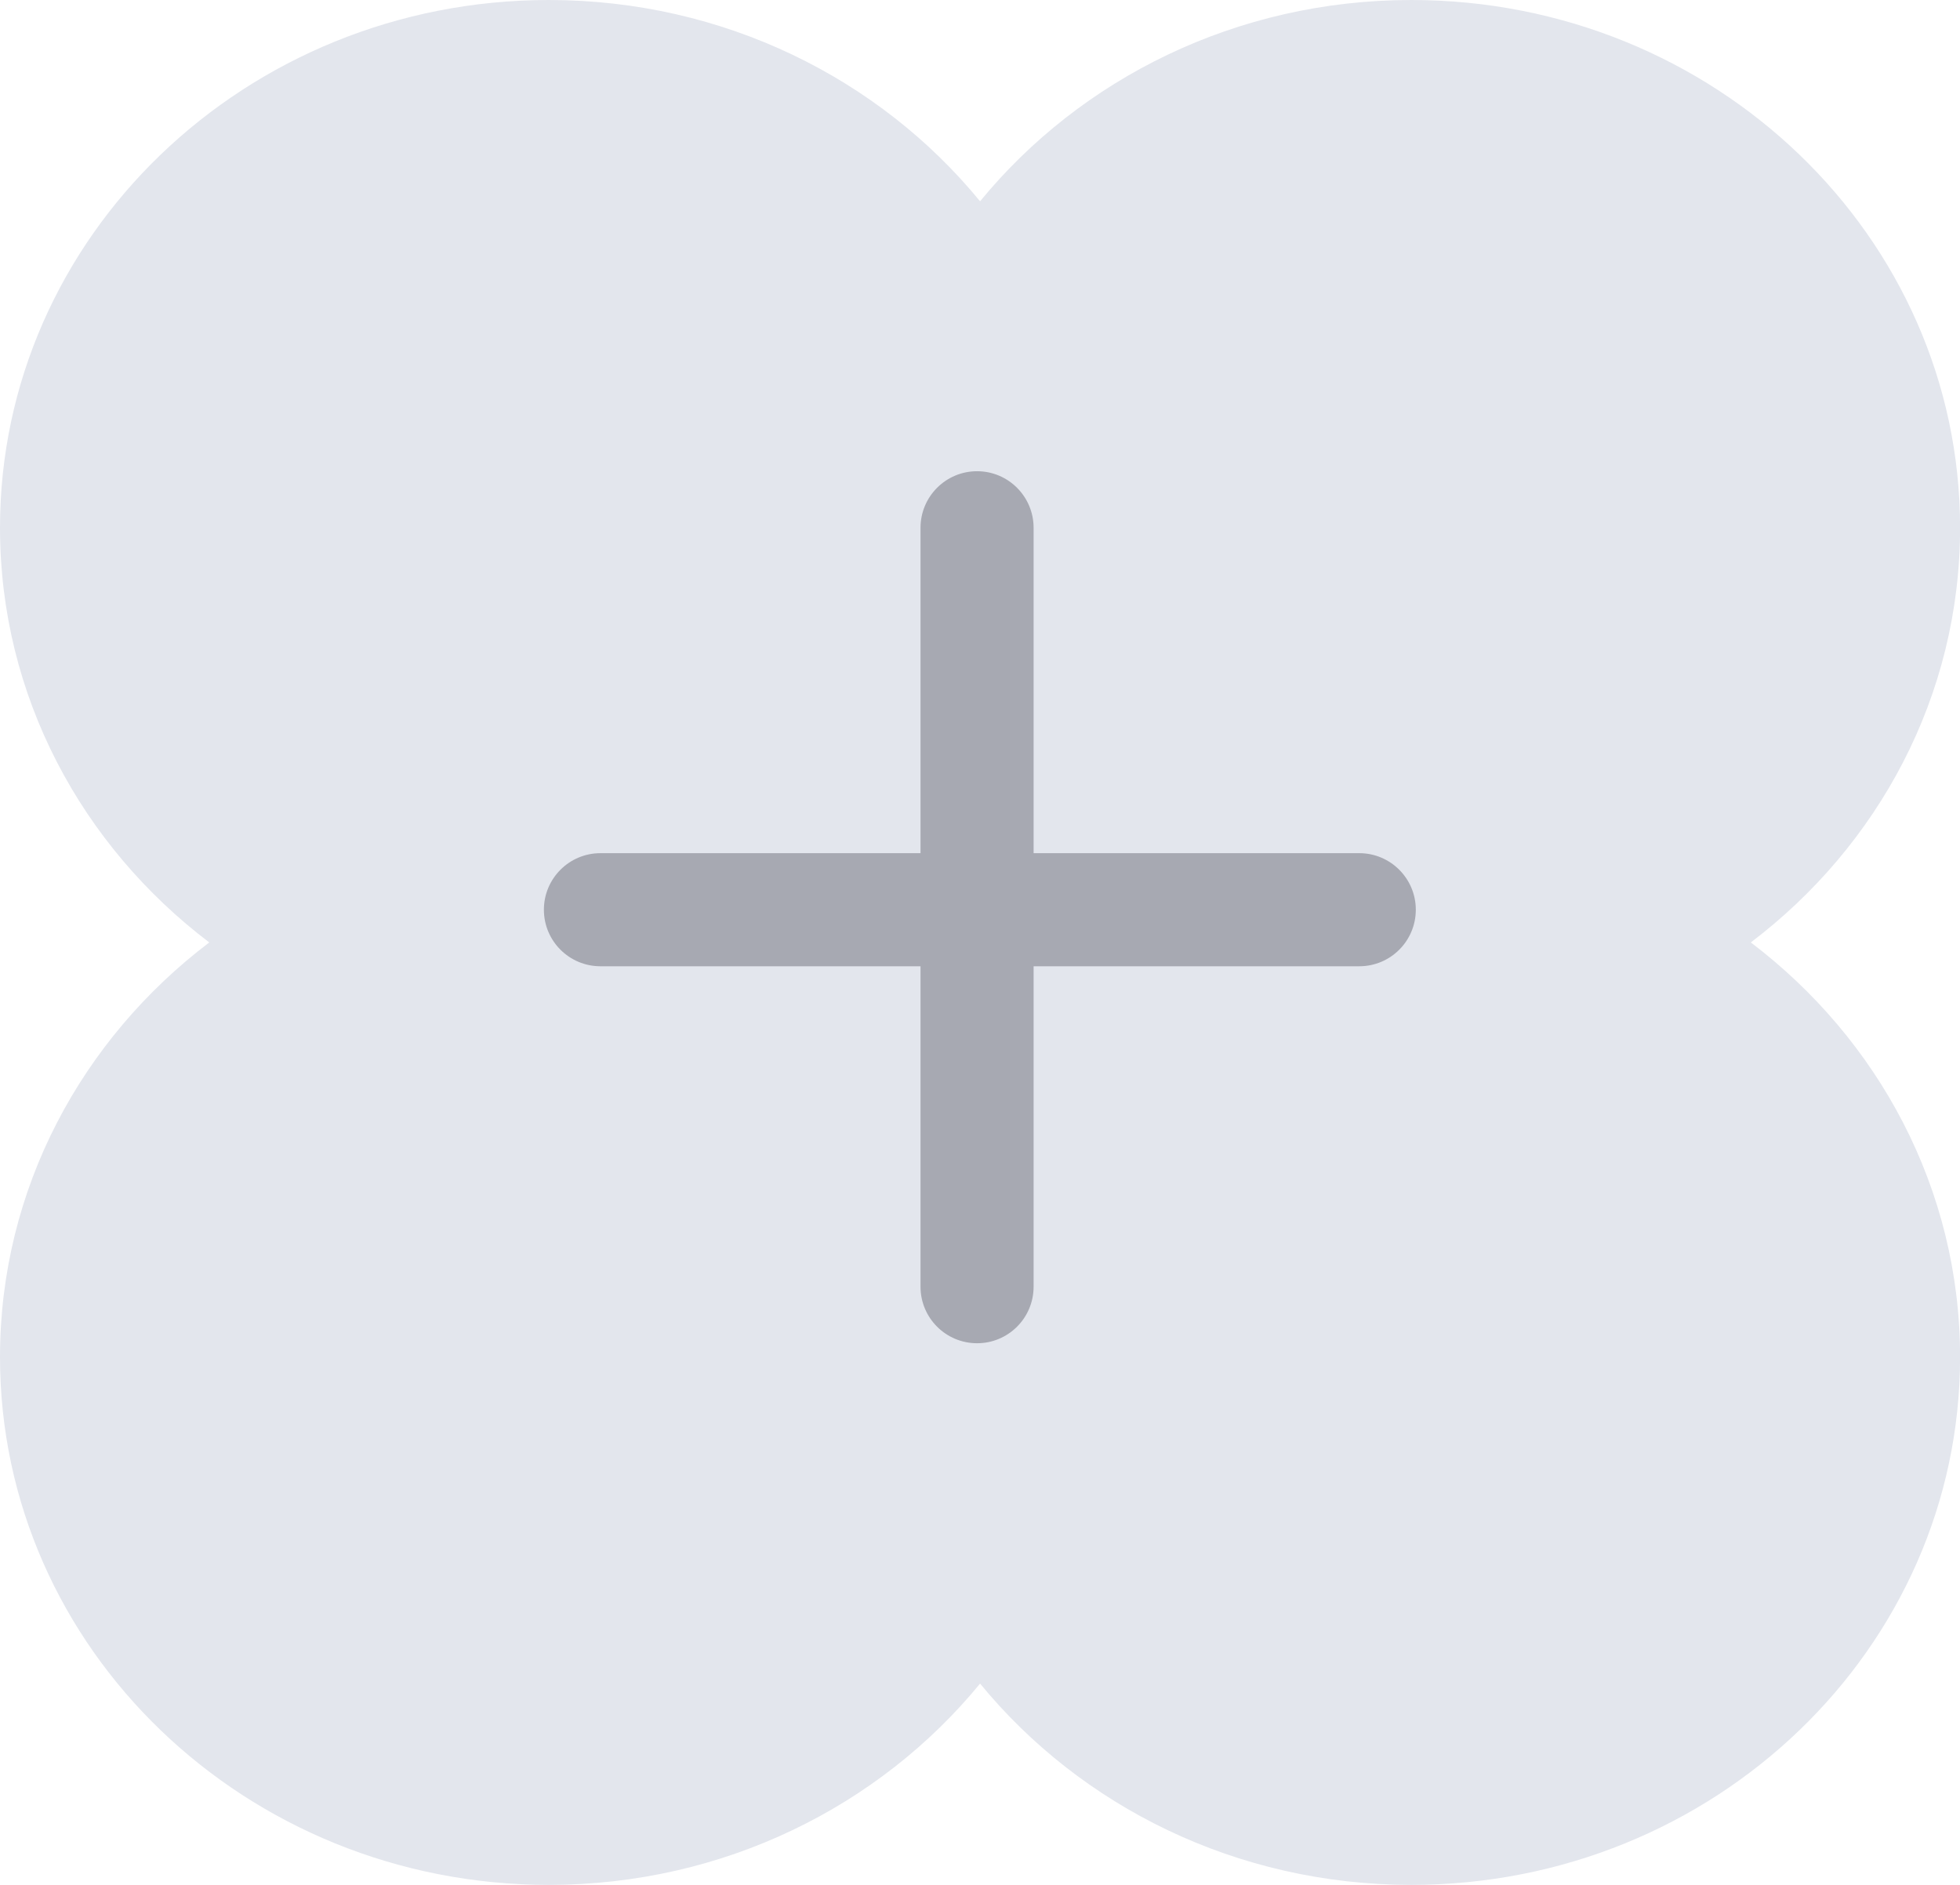 <svg width="26" height="25" viewBox="0 0 26 25" fill="none" xmlns="http://www.w3.org/2000/svg">
<g clip-path="url(#clip0_1785_40041)">
<path fill-rule="evenodd" clip-rule="evenodd" d="M7.28 25C9.601 25 11.668 23.956 13.001 22.33C14.334 23.956 16.401 25 18.721 25C22.742 25 26.001 21.866 26.001 18C26.001 15.769 24.916 13.782 23.225 12.5C24.916 11.218 26.001 9.231 26.001 7C26.001 3.134 22.742 0 18.721 0C16.401 0 14.334 1.044 13.001 2.67C11.668 1.044 9.601 0 7.28 0C3.259 0 0 3.134 0 7C0 9.231 1.085 11.218 2.776 12.5C1.085 13.782 0 15.769 0 18C0 21.866 3.259 25 7.28 25Z" fill="#E3E6ED"/>
<path fill-rule="evenodd" clip-rule="evenodd" d="M13.711 7C13.711 6.586 13.375 6.25 12.961 6.25C12.547 6.25 12.211 6.586 12.211 7V11.316H7.965C7.551 11.316 7.215 11.652 7.215 12.066C7.215 12.481 7.551 12.816 7.965 12.816H12.211V17.066C12.211 17.481 12.547 17.816 12.961 17.816C13.375 17.816 13.711 17.481 13.711 17.066V12.816H18.031C18.445 12.816 18.781 12.481 18.781 12.066C18.781 11.652 18.445 11.316 18.031 11.316H13.711V7Z" fill="#A7A9B2"/>
</g>
<defs>
<clipPath id="clip0_1785_40041">
<rect width="26" height="25" fill="white"/>
</clipPath>
</defs>
</svg>
